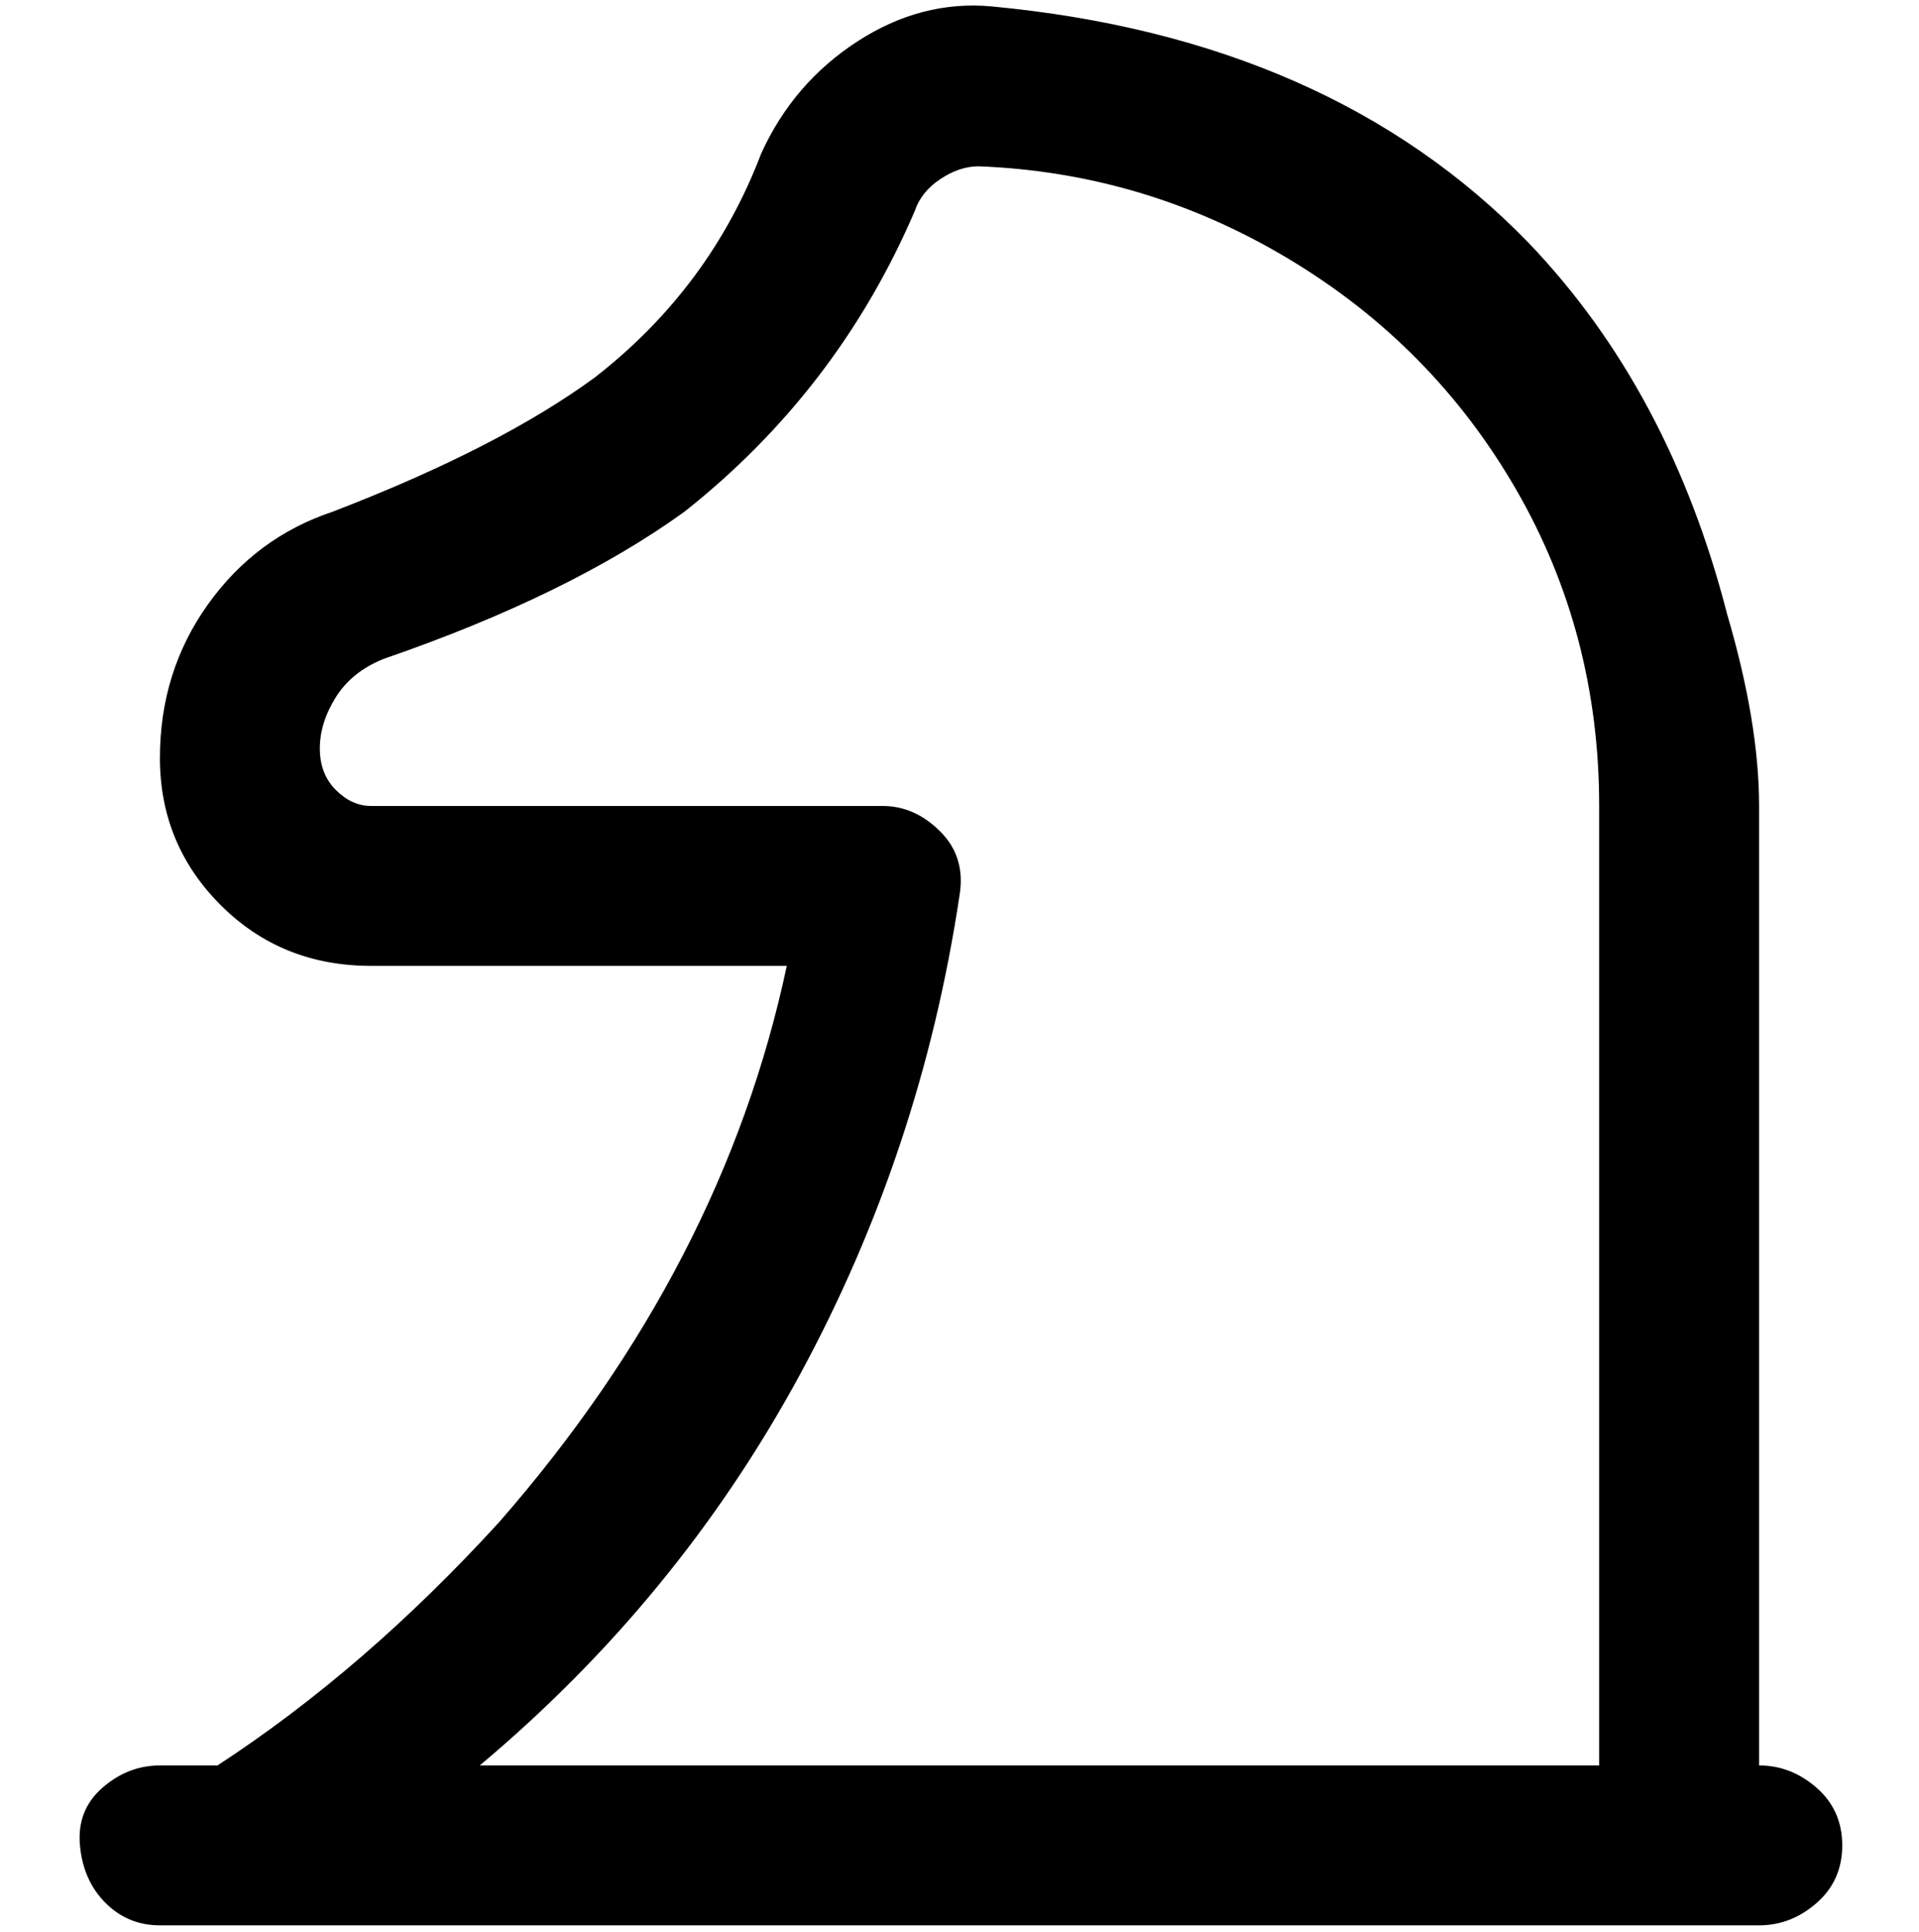 <svg viewBox="0 0 300 302.001" xmlns="http://www.w3.org/2000/svg"><path d="M275 276V126q0-13-5-30-9-35-31-58-31-32-84-37-11-1-21 5.5T119 24q-8 21-26 35-15 11-41 21-12 4-19.5 14.5t-7.5 24q0 13.5 9.5 23T58 151h65q-10 47-45 87-21 23-44 38h-9q-5 0-9 3.5t-3.5 9q.5 5.5 4 9T25 301h250q5 0 9-3.5t4-9q0-5.5-4-9t-9-3.5zM150 140q1-6-3-10t-9-4H58q-3 0-5.5-2.5T50 117q0-4 2.5-8t7.5-6q29-10 47-23 24-19 36-47 1-3 4-5t6-2q26 1 48.5 14.5t35.5 36Q250 99 250 126v150H75q31-26 50-61t25-75z"/></svg>